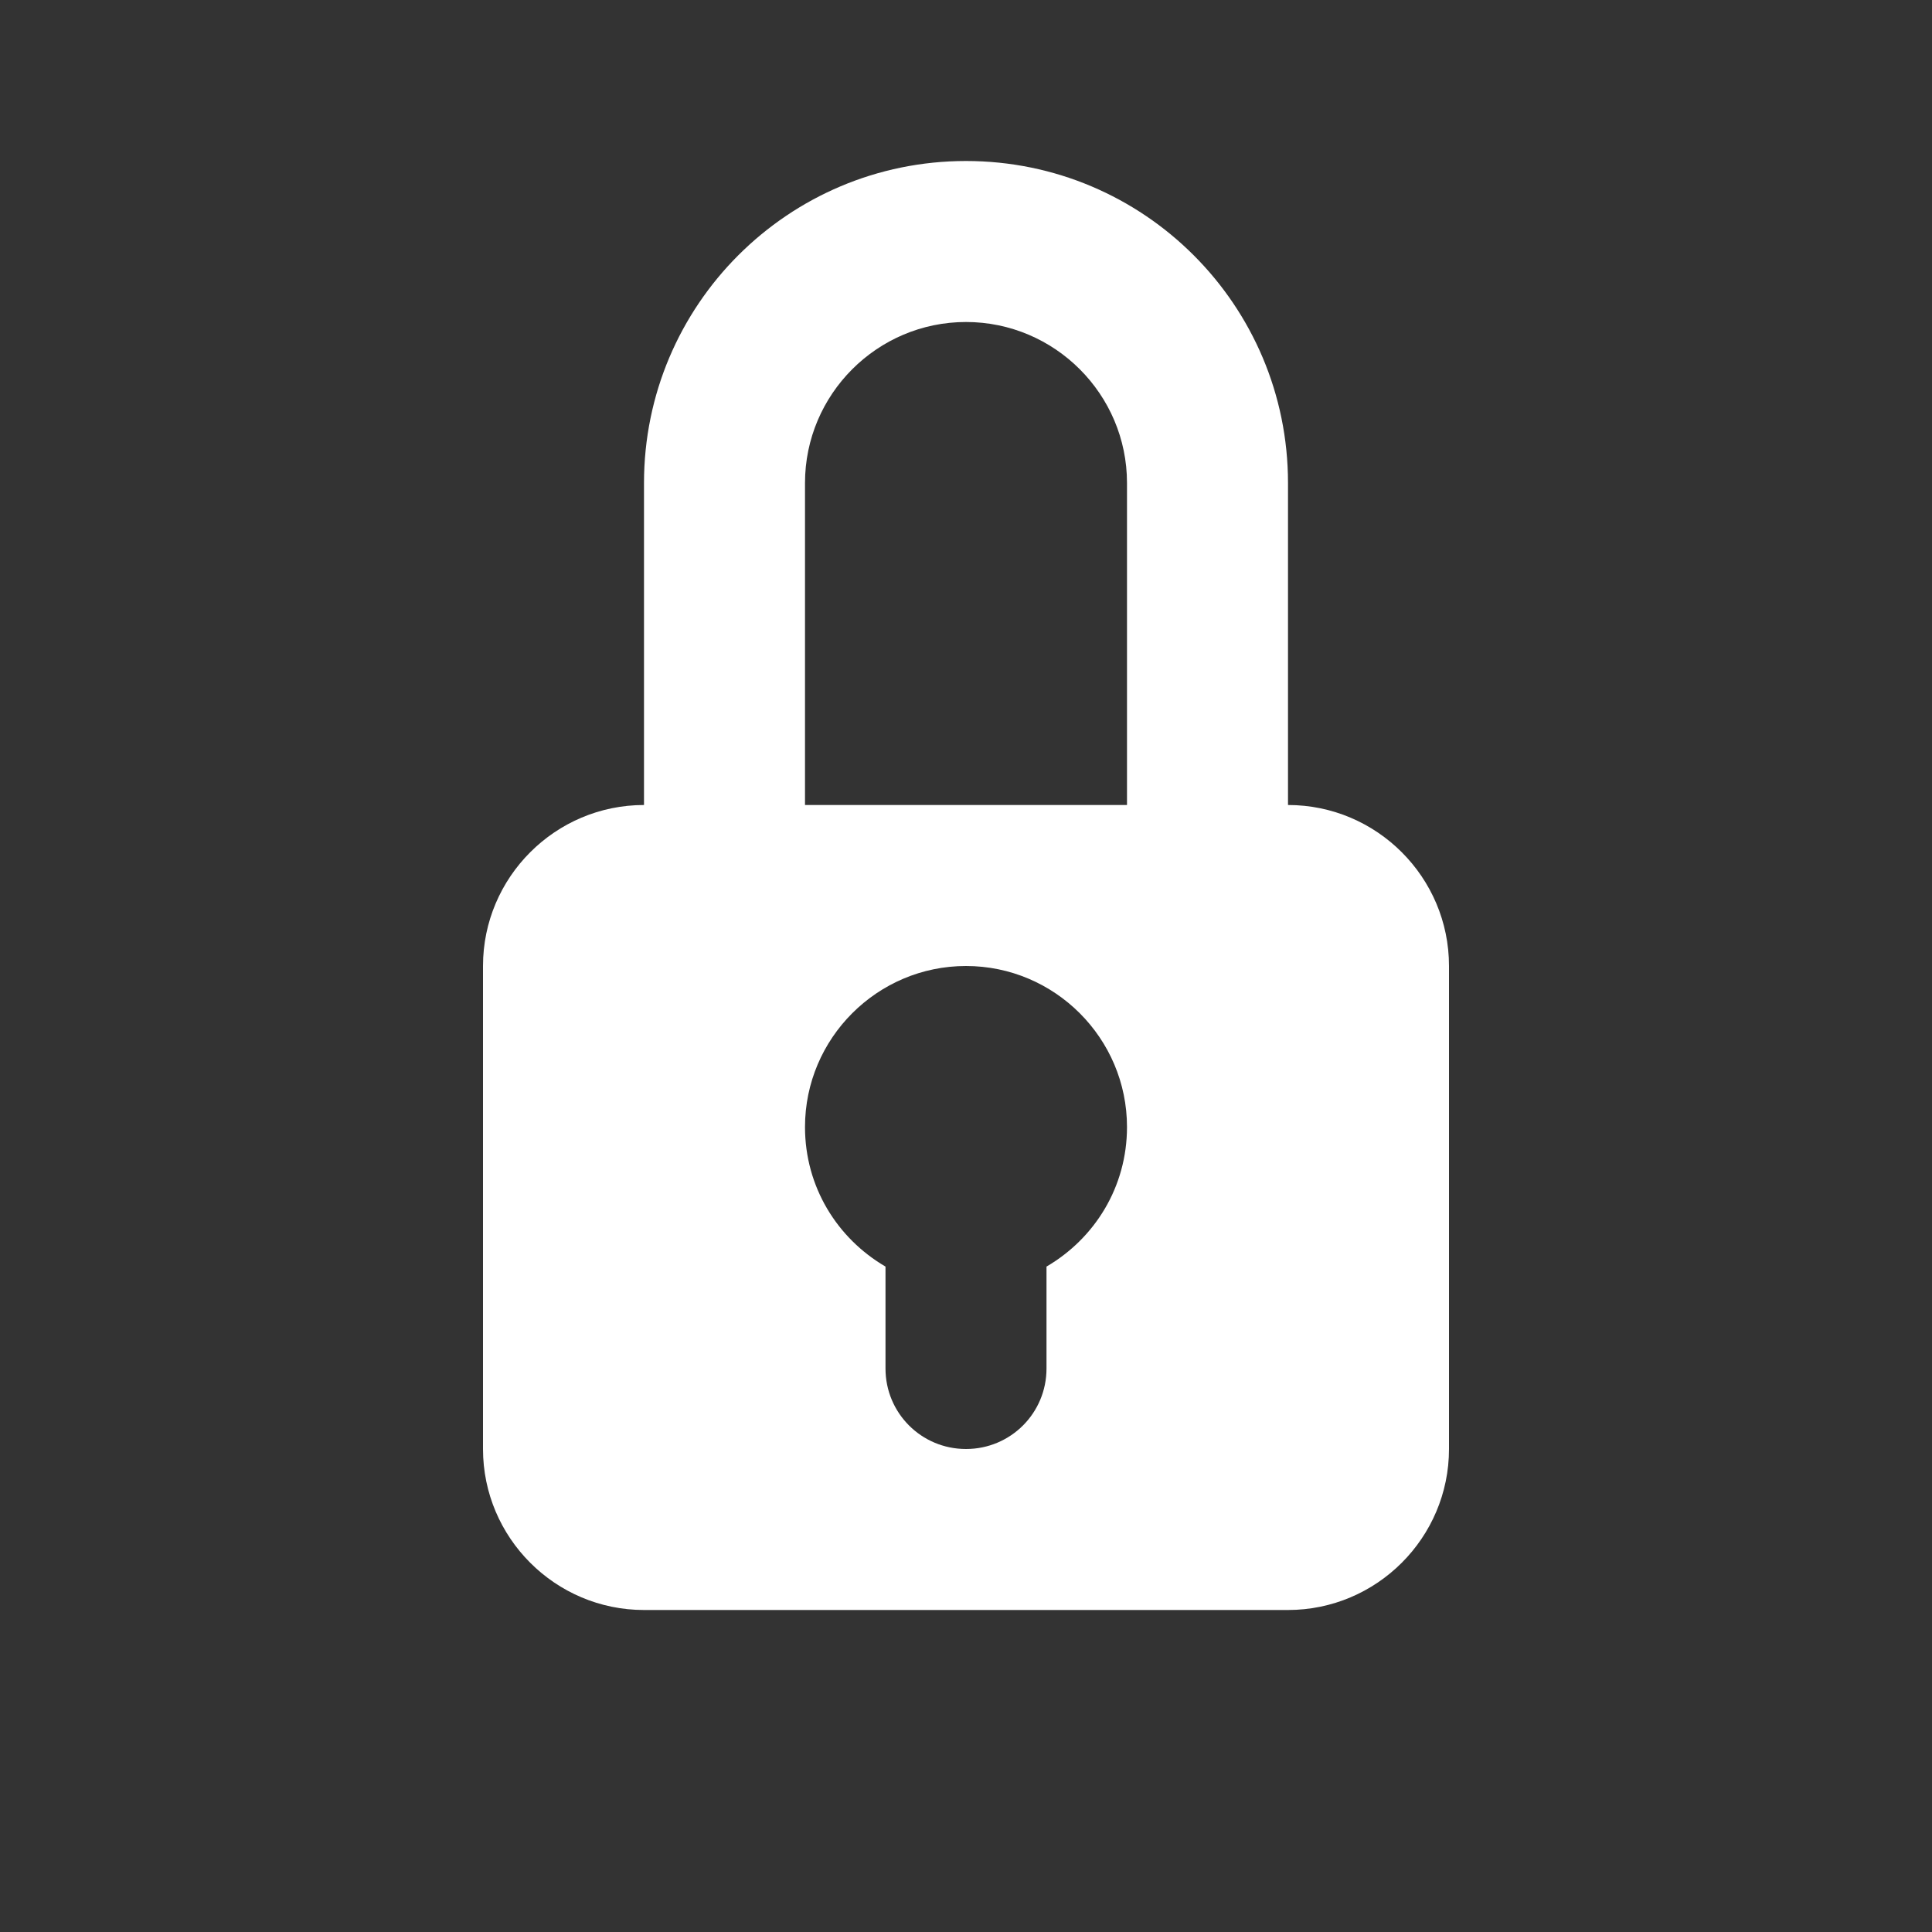 <?xml version="1.0" encoding="UTF-8"?>
<svg xmlns="http://www.w3.org/2000/svg" xmlns:xlink="http://www.w3.org/1999/xlink" width="12" height="12" viewBox="0 0 12 12">
<rect x="0" y="0" width="12" height="12" fill="#333333" stroke="none"/>
<path fill-rule="evenodd" fill="rgb(100%, 100%, 100%)" fill-opacity="1" d="M 4 3 L 4 5 C 3.449 5 3 5.449 3 6 L 3 9 C 3 9.551 3.449 10 4 10 L 8 10 C 8.551 10 9 9.551 9 9 L 9 6 C 9 5.449 8.551 5 8 5 L 8 3 C 8 1.895 7.105 1 6 1 C 4.895 1 4 1.895 4 3 Z M 7 5 L 7 3 C 7 2.449 6.551 2 6 2 C 5.449 2 5 2.449 5 3 L 5 5 Z M 5 7 C 5 6.449 5.449 6 6 6 C 6.551 6 7 6.449 7 7 C 7 7.371 6.801 7.691 6.5 7.867 L 6.5 8.5 C 6.5 8.777 6.277 9 6 9 C 5.723 9 5.5 8.777 5.5 8.5 L 5.5 7.867 C 5.199 7.691 5 7.371 5 7 Z M 5 7 "/>
</svg>

